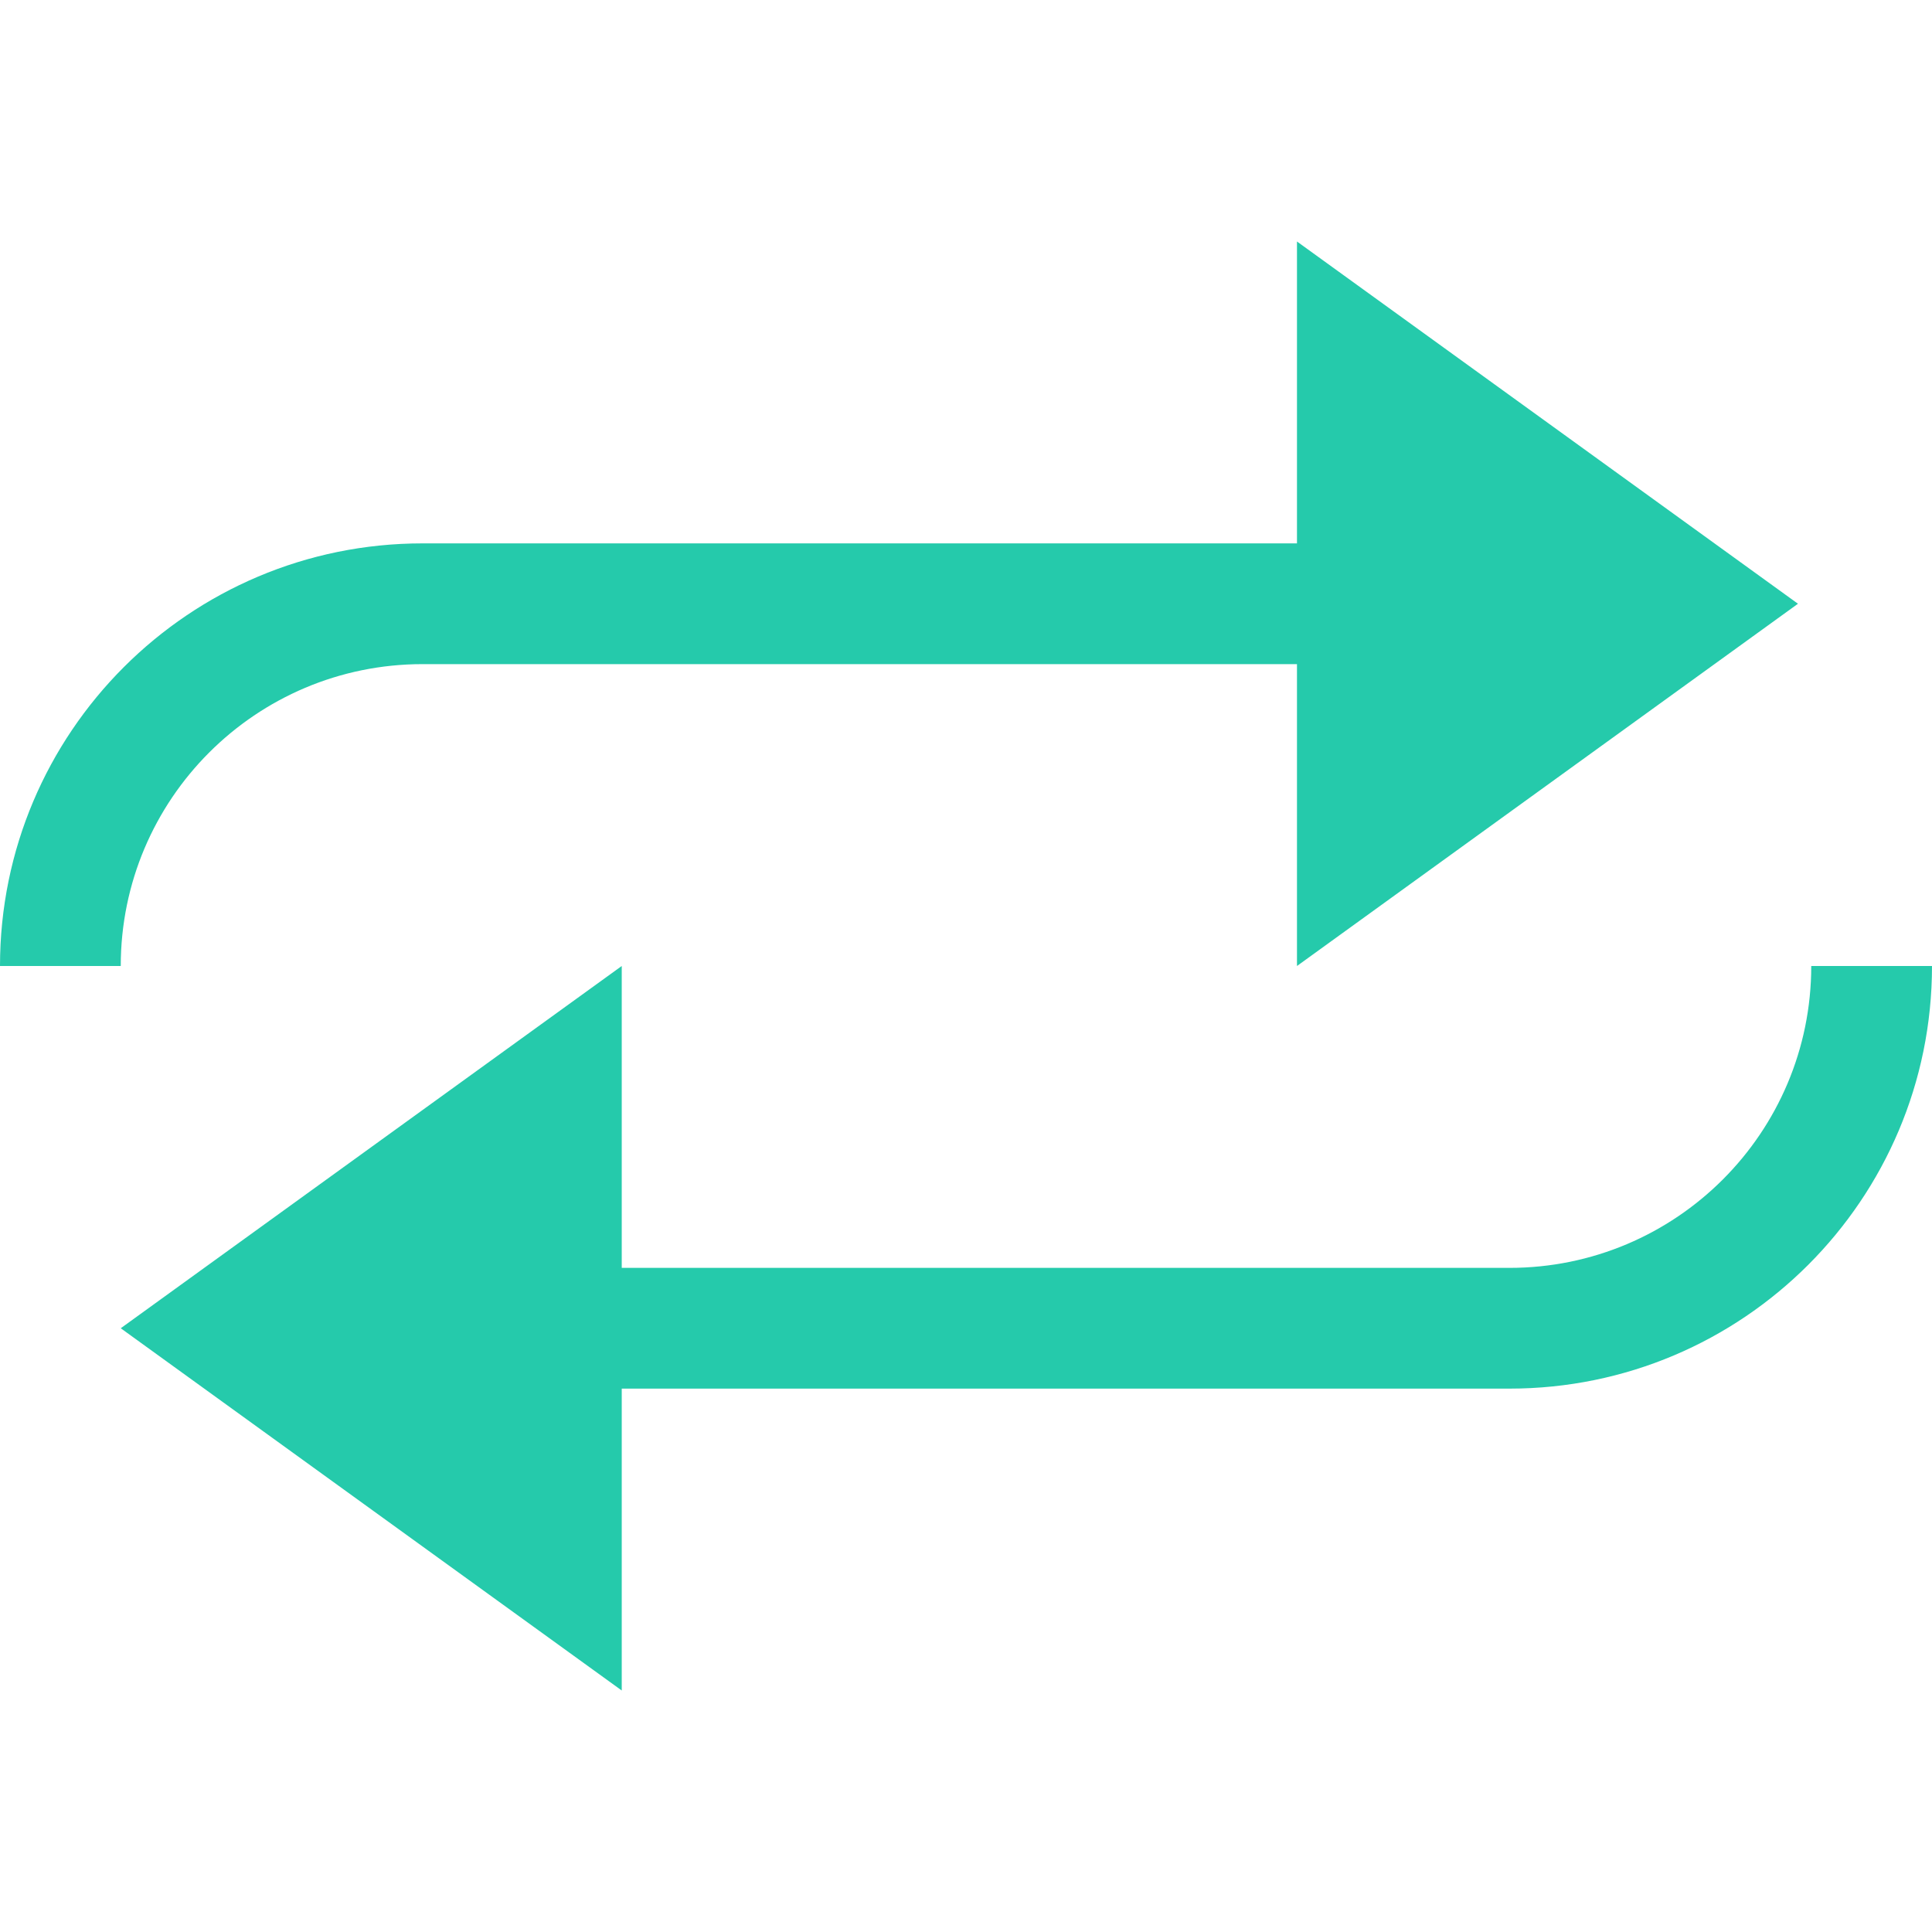 <svg xmlns="http://www.w3.org/2000/svg" width="16" height="16" viewBox="0 0 16 16">
  <g fill="none" fill-rule="evenodd">
    <rect width="16" height="16"/>
    <path fill="#25CAAB" fill-rule="nonzero" d="M3.5,5.5 C2.119,5.5 1,6.619 1,8 L0,8 C0,6.067 1.567,4.5 3.5,4.5 L10.741,4.5 L10.741,2 L14.89,5 L10.741,8 L10.741,5.5 L3.5,5.5 Z M5.149,10.5 L12.5,10.5 C13.881,10.5 15,9.381 15,8 L16,8 C16,9.933 14.433,11.5 12.5,11.5 L5.149,11.5 L5.149,14 L1,11 L5.149,8 L5.149,10.5 Z"/>
  </g>
</svg>
